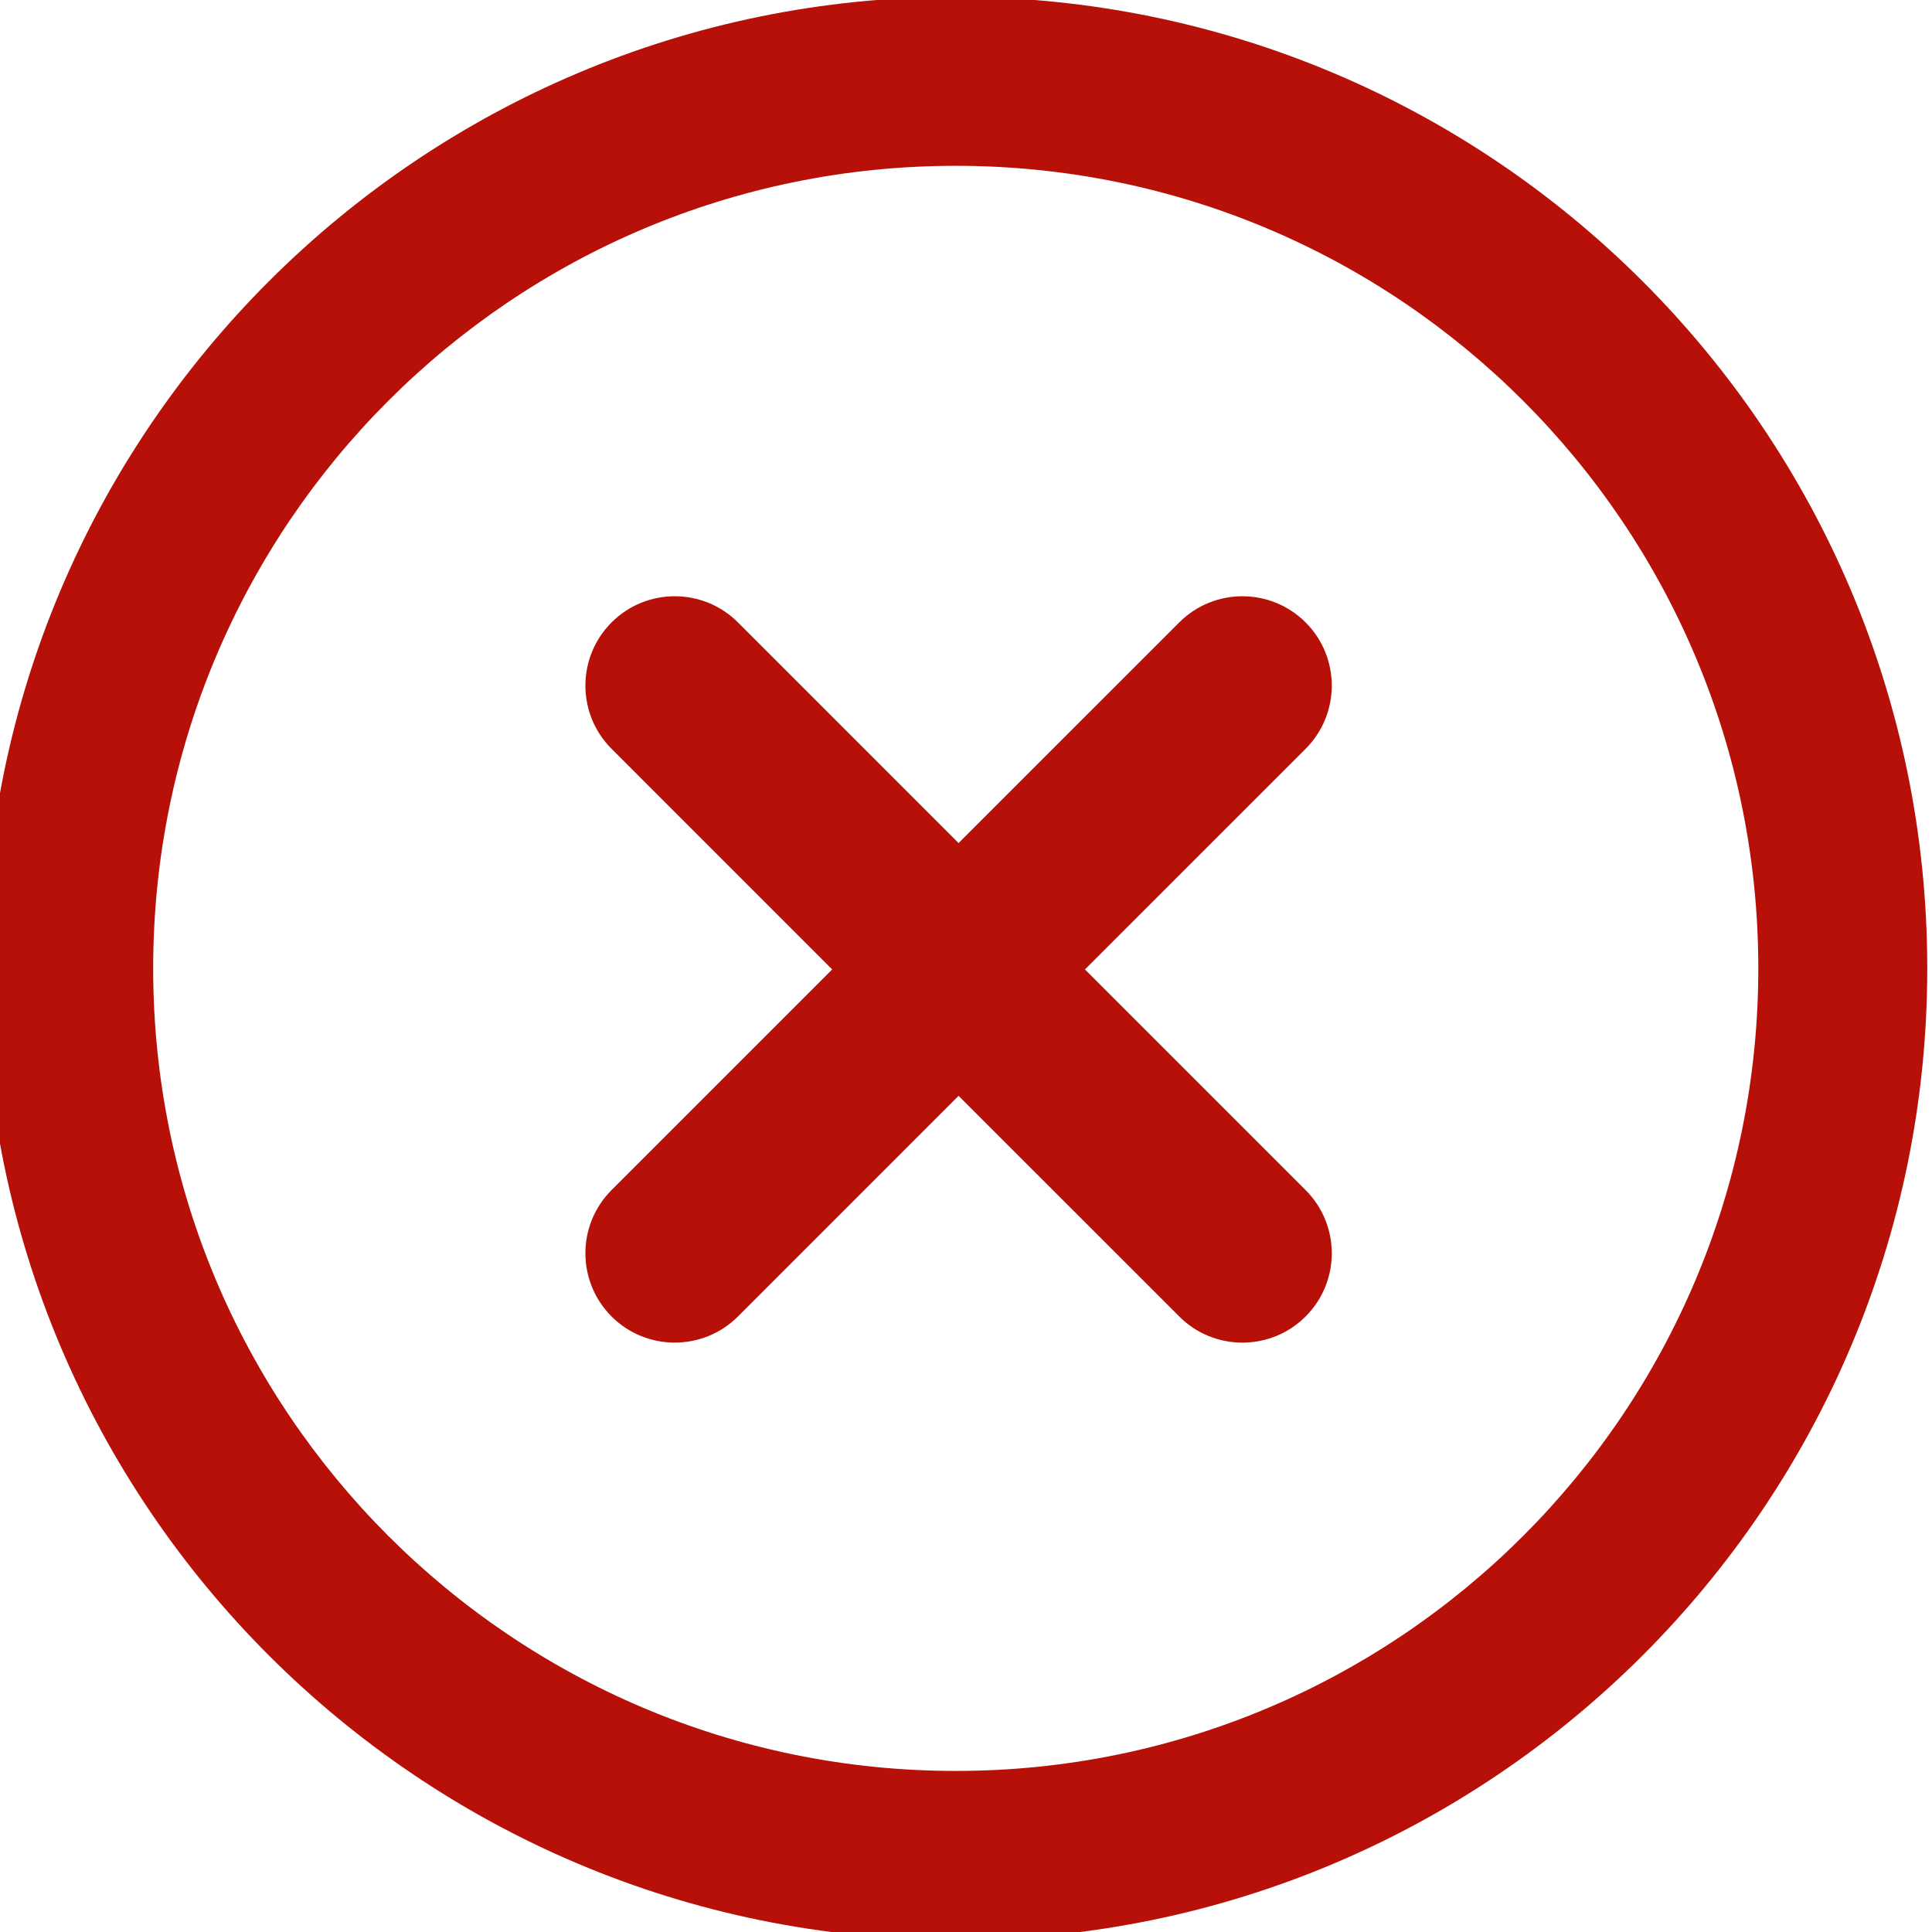 <?xml version="1.0" encoding="utf-8"?>
<!-- Generator: Adobe Illustrator 16.0.0, SVG Export Plug-In . SVG Version: 6.00 Build 0)  -->
<!DOCTYPE svg PUBLIC "-//W3C//DTD SVG 1.1//EN" "http://www.w3.org/Graphics/SVG/1.1/DTD/svg11.dtd">
<svg version="1.1" id="Capa_1" xmlns="http://www.w3.org/2000/svg" xmlns:xlink="http://www.w3.org/1999/xlink" x="0px" y="0px"
	 width="612px" height="612px" viewBox="0 90 612 612" enable-background="new 0 90 612 612" xml:space="preserve">
<g>
	<g id="Delete_1_">
		<g>
			<path fill="#B61008" d="M302.75,89C132.789,89-5,226.79-5,396.75S132.789,704.5,302.75,704.5
				c169.961,0,307.75-137.79,307.75-307.75S472.711,89,302.75,89z M302.75,650.978c-140.401,0-254.229-113.825-254.229-254.228
				c0-140.403,113.828-254.228,254.229-254.228S556.98,256.347,556.98,396.75C556.98,537.152,443.151,650.978,302.75,650.978z
				 M400.491,308.477l-9.461-9.459c-7.842-7.828-20.569-7.828-28.407,0l-59.873,59.877l-59.873-59.877
				c-7.838-7.828-20.568-7.828-28.381,0l-9.488,9.459c-7.813,7.847-7.813,20.555,0,28.395l59.886,59.878l-59.886,59.873
				c-7.813,7.84-7.813,20.554,0,28.38l9.488,9.487c7.813,7.814,20.542,7.814,28.381,0l59.873-59.886l59.873,59.886
				c7.838,7.814,20.565,7.814,28.407,0l9.461-9.487c7.813-7.826,7.813-20.54,0-28.38l-59.887-59.873l59.887-59.878
				C408.305,329.032,408.305,316.324,400.491,308.477z"/>
		</g>
	</g>
</g>
<g>
	<path fill="#B61008" d="M343.68,397.091l69.896-69.888c11.054-11.062,11.054-28.989,0-40.044c-11.055-11.047-28.98-11.047-40.024,0
		l-69.906,69.895l-69.884-69.895c-11.054-11.047-28.995-11.047-40.035,0c-11.055,11.062-11.055,28.99,0,40.044l69.88,69.888
		l-69.88,69.882c-11.055,11.065-11.055,28.98,0,40.05c5.514,5.526,12.765,8.271,20.019,8.271c7.225,0,14.476-2.744,20.016-8.271
		l69.884-69.895l69.906,69.895c5.503,5.526,12.766,8.282,20.005,8.282c7.24,0,14.493-2.756,20.02-8.282
		c11.054-11.069,11.054-28.984,0-40.038L343.68,397.091z"/>
</g>
</svg>
